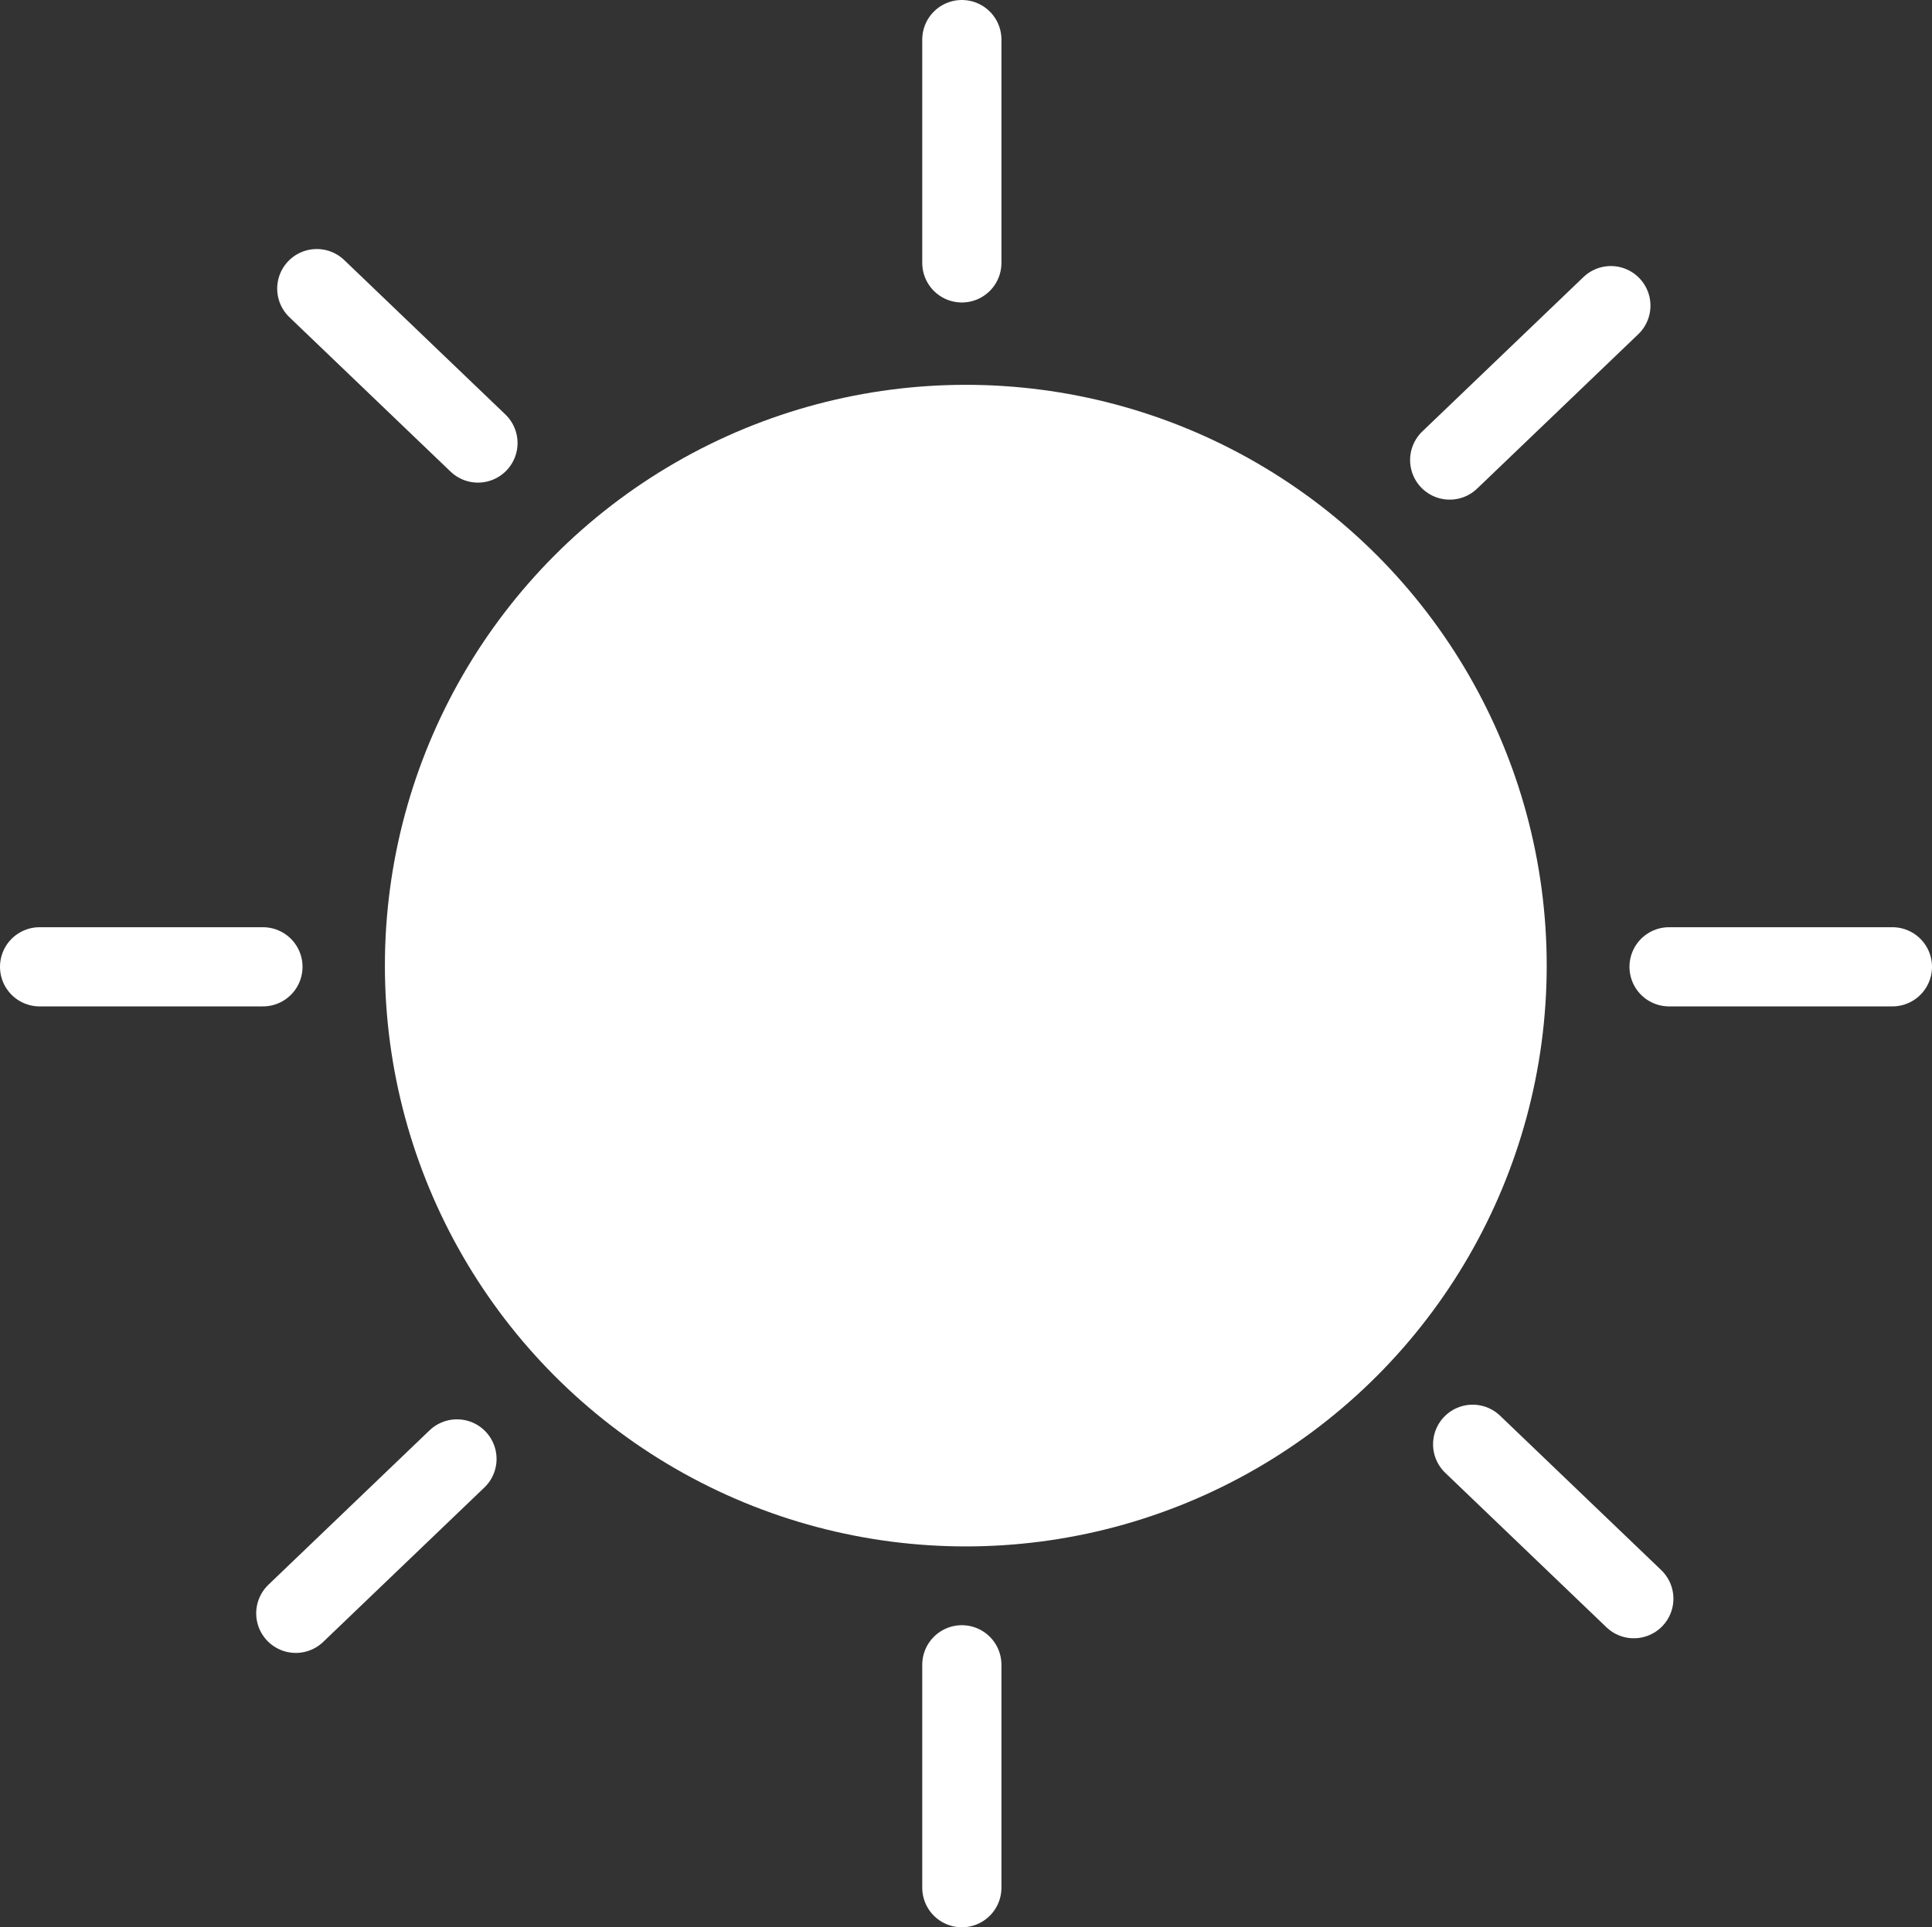 <svg id="Livello_1" data-name="Livello 1" xmlns="http://www.w3.org/2000/svg" viewBox="0 0 48.79 48.68"><rect x="0" y="0" width="48.79" height="48.68" fill="#333333" stroke="none"/><defs><style>.cls-1{fill:#fff;}.cls-2{fill:none;stroke:#fff;stroke-linecap:round;stroke-miterlimit:10;stroke-width:2px;}</style></defs><title>sole</title><circle class="cls-1" cx="24.39" cy="24.39" r="14.67"/><line class="cls-2" x1="24.29" y1="6.64" x2="24.29" y2="1"/><line class="cls-2" x1="12.07" y1="11.19" x2="8" y2="7.29"/><line class="cls-2" x1="41.26" y1="40.38" x2="37.19" y2="36.48"/><line class="cls-2" x1="7.47" y1="40.75" x2="11.54" y2="36.85"/><line class="cls-2" x1="36.61" y1="11.62" x2="40.68" y2="7.72"/><line class="cls-2" x1="24.29" y1="47.68" x2="24.29" y2="42.05"/><line class="cls-2" x1="1" y1="24.42" x2="6.64" y2="24.42"/><line class="cls-2" x1="42.15" y1="24.42" x2="47.79" y2="24.42"/></svg>